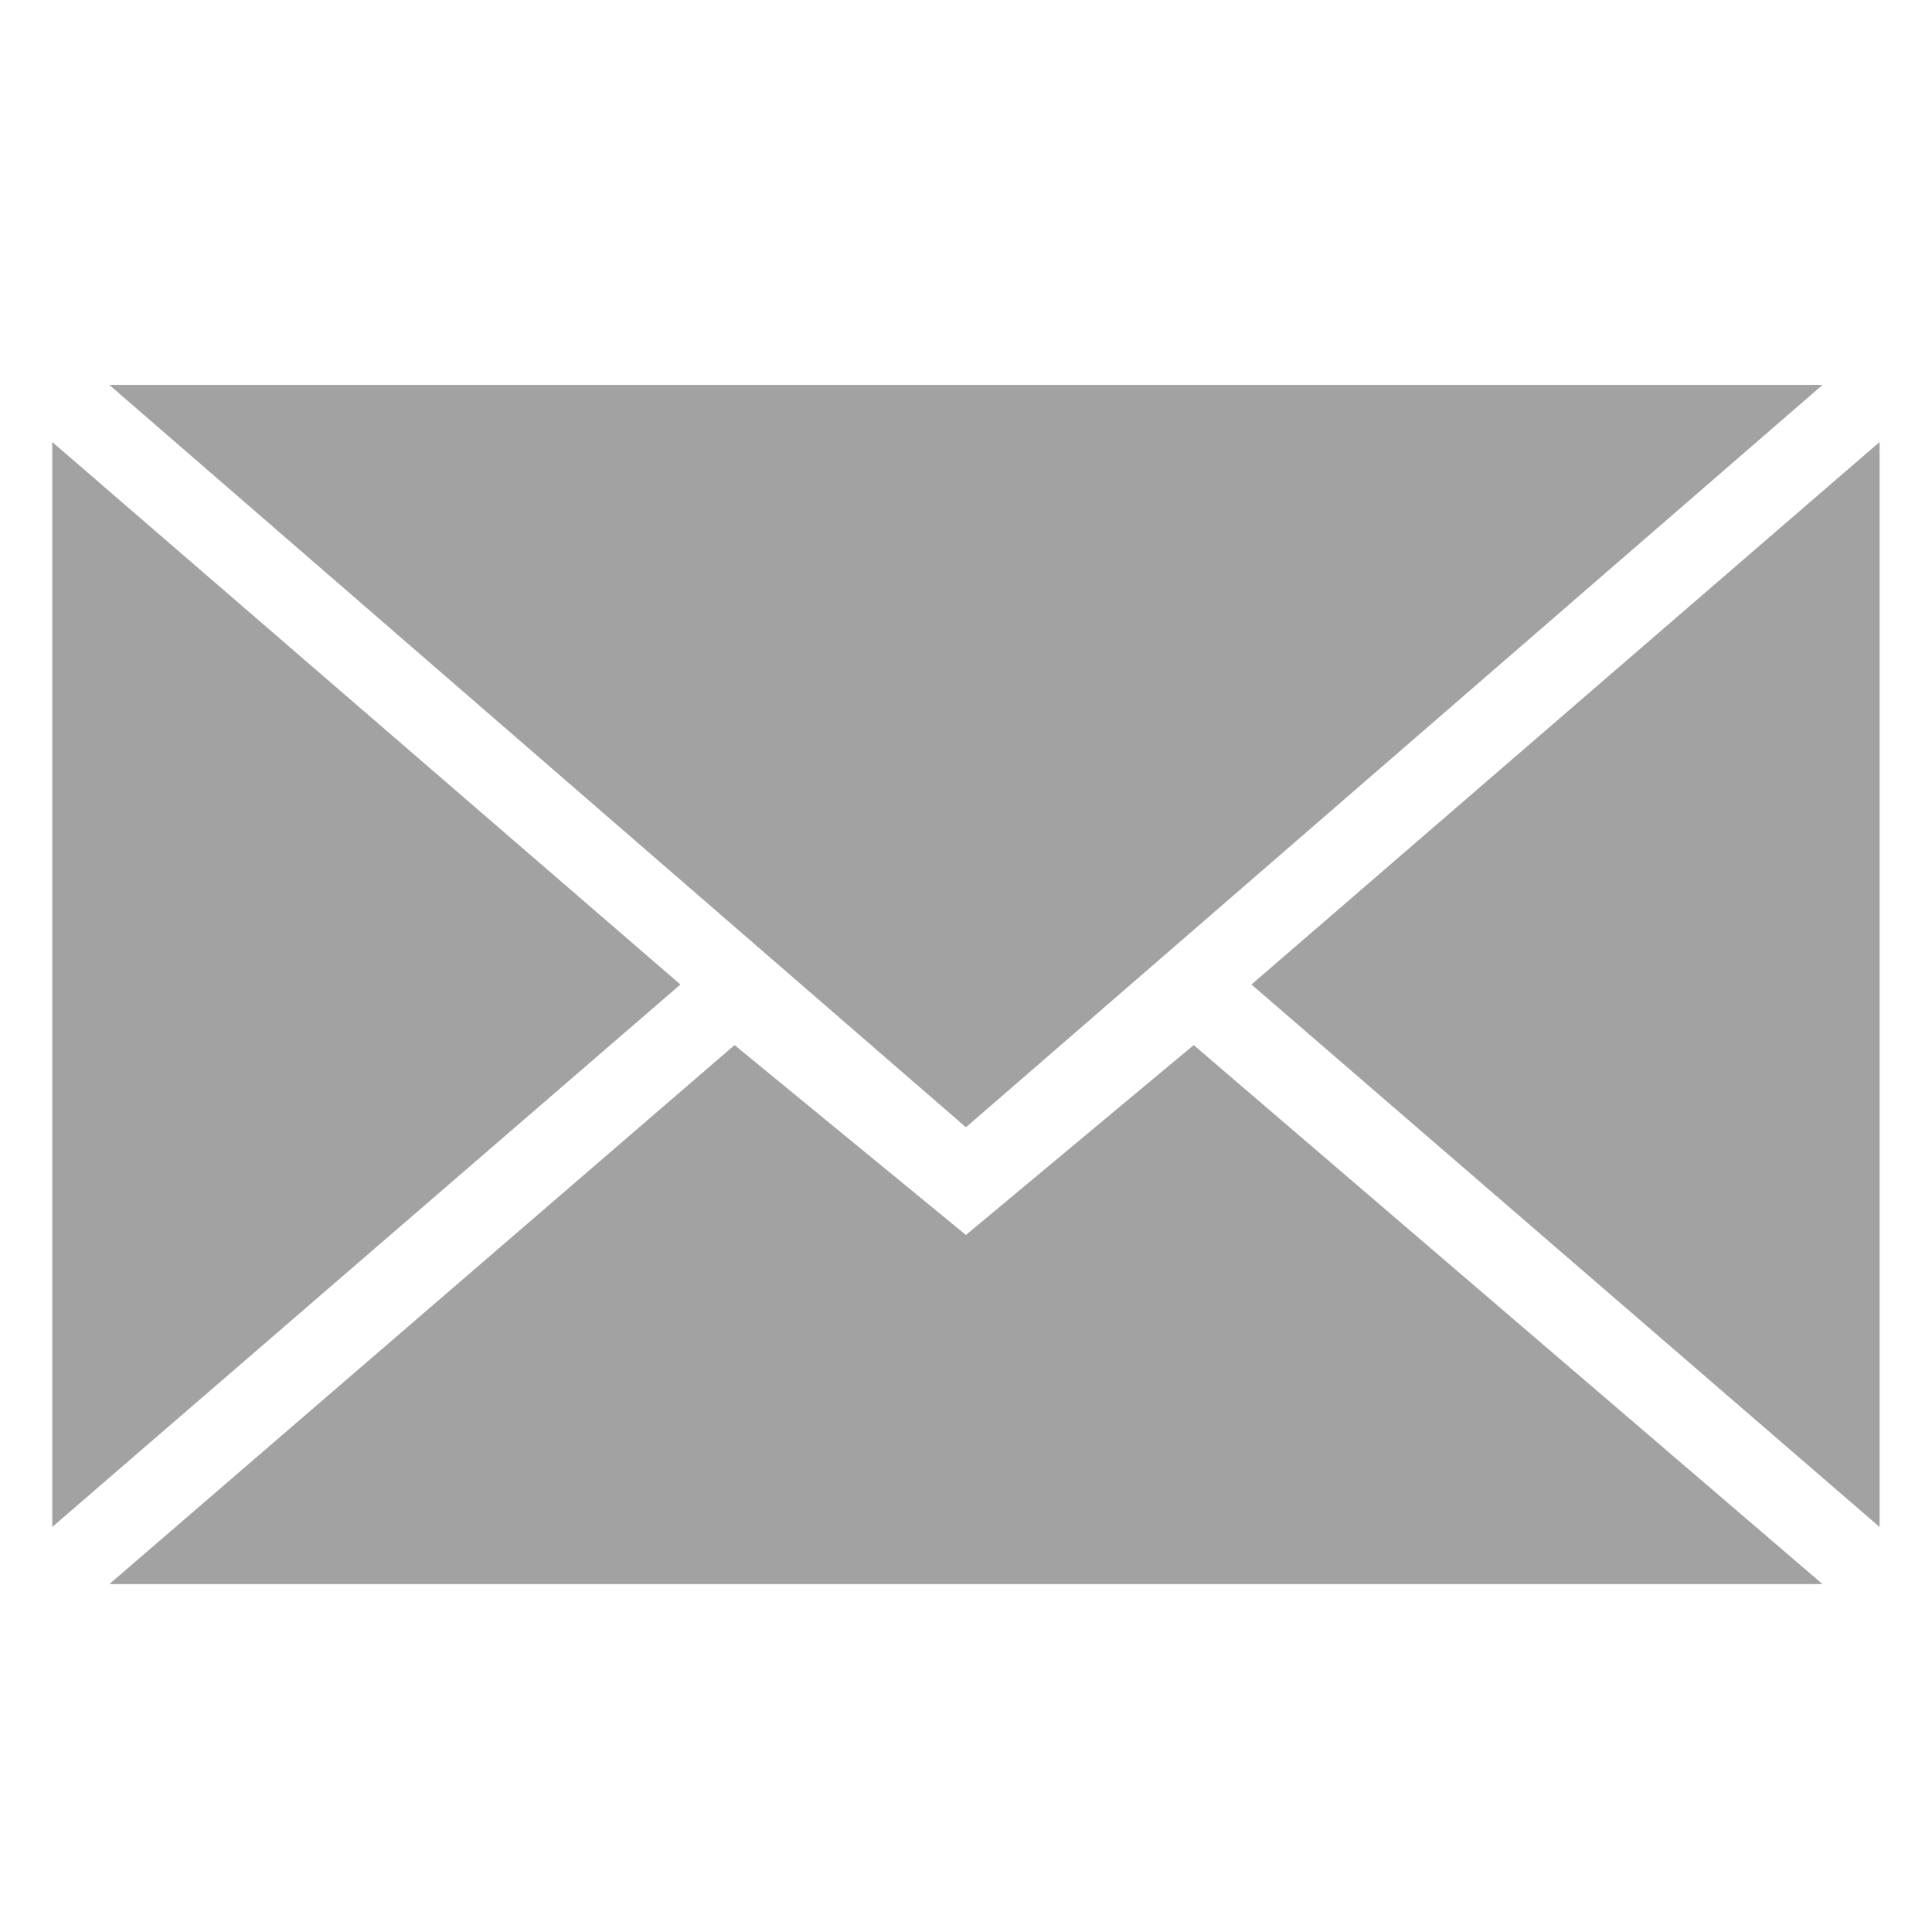 <?xml version="1.0" encoding="UTF-8" standalone="no"?>
<svg
   xmlns:dc="http://purl.org/dc/elements/1.1/"
   xmlns:cc="http://creativecommons.org/ns#"
   xmlns:rdf="http://www.w3.org/1999/02/22-rdf-syntax-ns#"
   xmlns:svg="http://www.w3.org/2000/svg"
   xmlns="http://www.w3.org/2000/svg"
   xmlns:sodipodi="http://sodipodi.sourceforge.net/DTD/sodipodi-0.dtd"
   xmlns:inkscape="http://www.inkscape.org/namespaces/inkscape"
   height="60px"
   version="1.1"
   viewBox="0 0 60 60"
   width="60px"
   id="svg13"
   sodipodi:docname="header__contact-info__image_e-mail.svg"
   inkscape:version="0.92.2 (30a58d1, 2017-08-07)">
  <sodipodi:namedview
     pagecolor="#ffffff"
     bordercolor="#666666"
     borderopacity="1"
     objecttolerance="10"
     gridtolerance="10"
     guidetolerance="10"
     inkscape:pageopacity="0"
     inkscape:pageshadow="2"
     inkscape:window-width="1366"
     inkscape:window-height="705"
     id="namedview15"
     showgrid="false"
     inkscape:zoom="3.9333333"
     inkscape:cx="-18.940678"
     inkscape:cy="50.338983"
     inkscape:window-x="0"
     inkscape:window-y="24"
     inkscape:window-maximized="1"
     inkscape:current-layer="svg13" />
  <title
     id="title2" />
  <desc
     id="desc4" />
  <defs
     id="defs6" />
  <g
     id="black"
     style="fill:#a2a2a2;fill-rule:evenodd;stroke:none;stroke-width:1;fill-opacity:1"
     transform="matrix(1.537,0,0,1.537,-16.112,-16.422)">
    <g
       id="slice"
       transform="translate(-700,-500)"
       style="fill:#a2a2a2;fill-opacity:1" />
    <g
       id="mail"
       transform="translate(11,18)"
       style="fill:#a2a2a2;fill-opacity:1">
      <path
         d="M 19,15.462 36.308,0.462 H 1.692 Z M 14.325,13.801 19,17.638 23.602,13.801 36.308,24.692 H 1.692 Z M 0.538,23.538 V 1.615 L 13.231,12.577 Z m 36.923,0 V 1.615 L 24.769,12.577 Z"
         id="path9"
         inkscape:connector-curvature="0"
         style="fill:#a2a2a2;fill-opacity:1" />
    </g>
  </g>
</svg>
